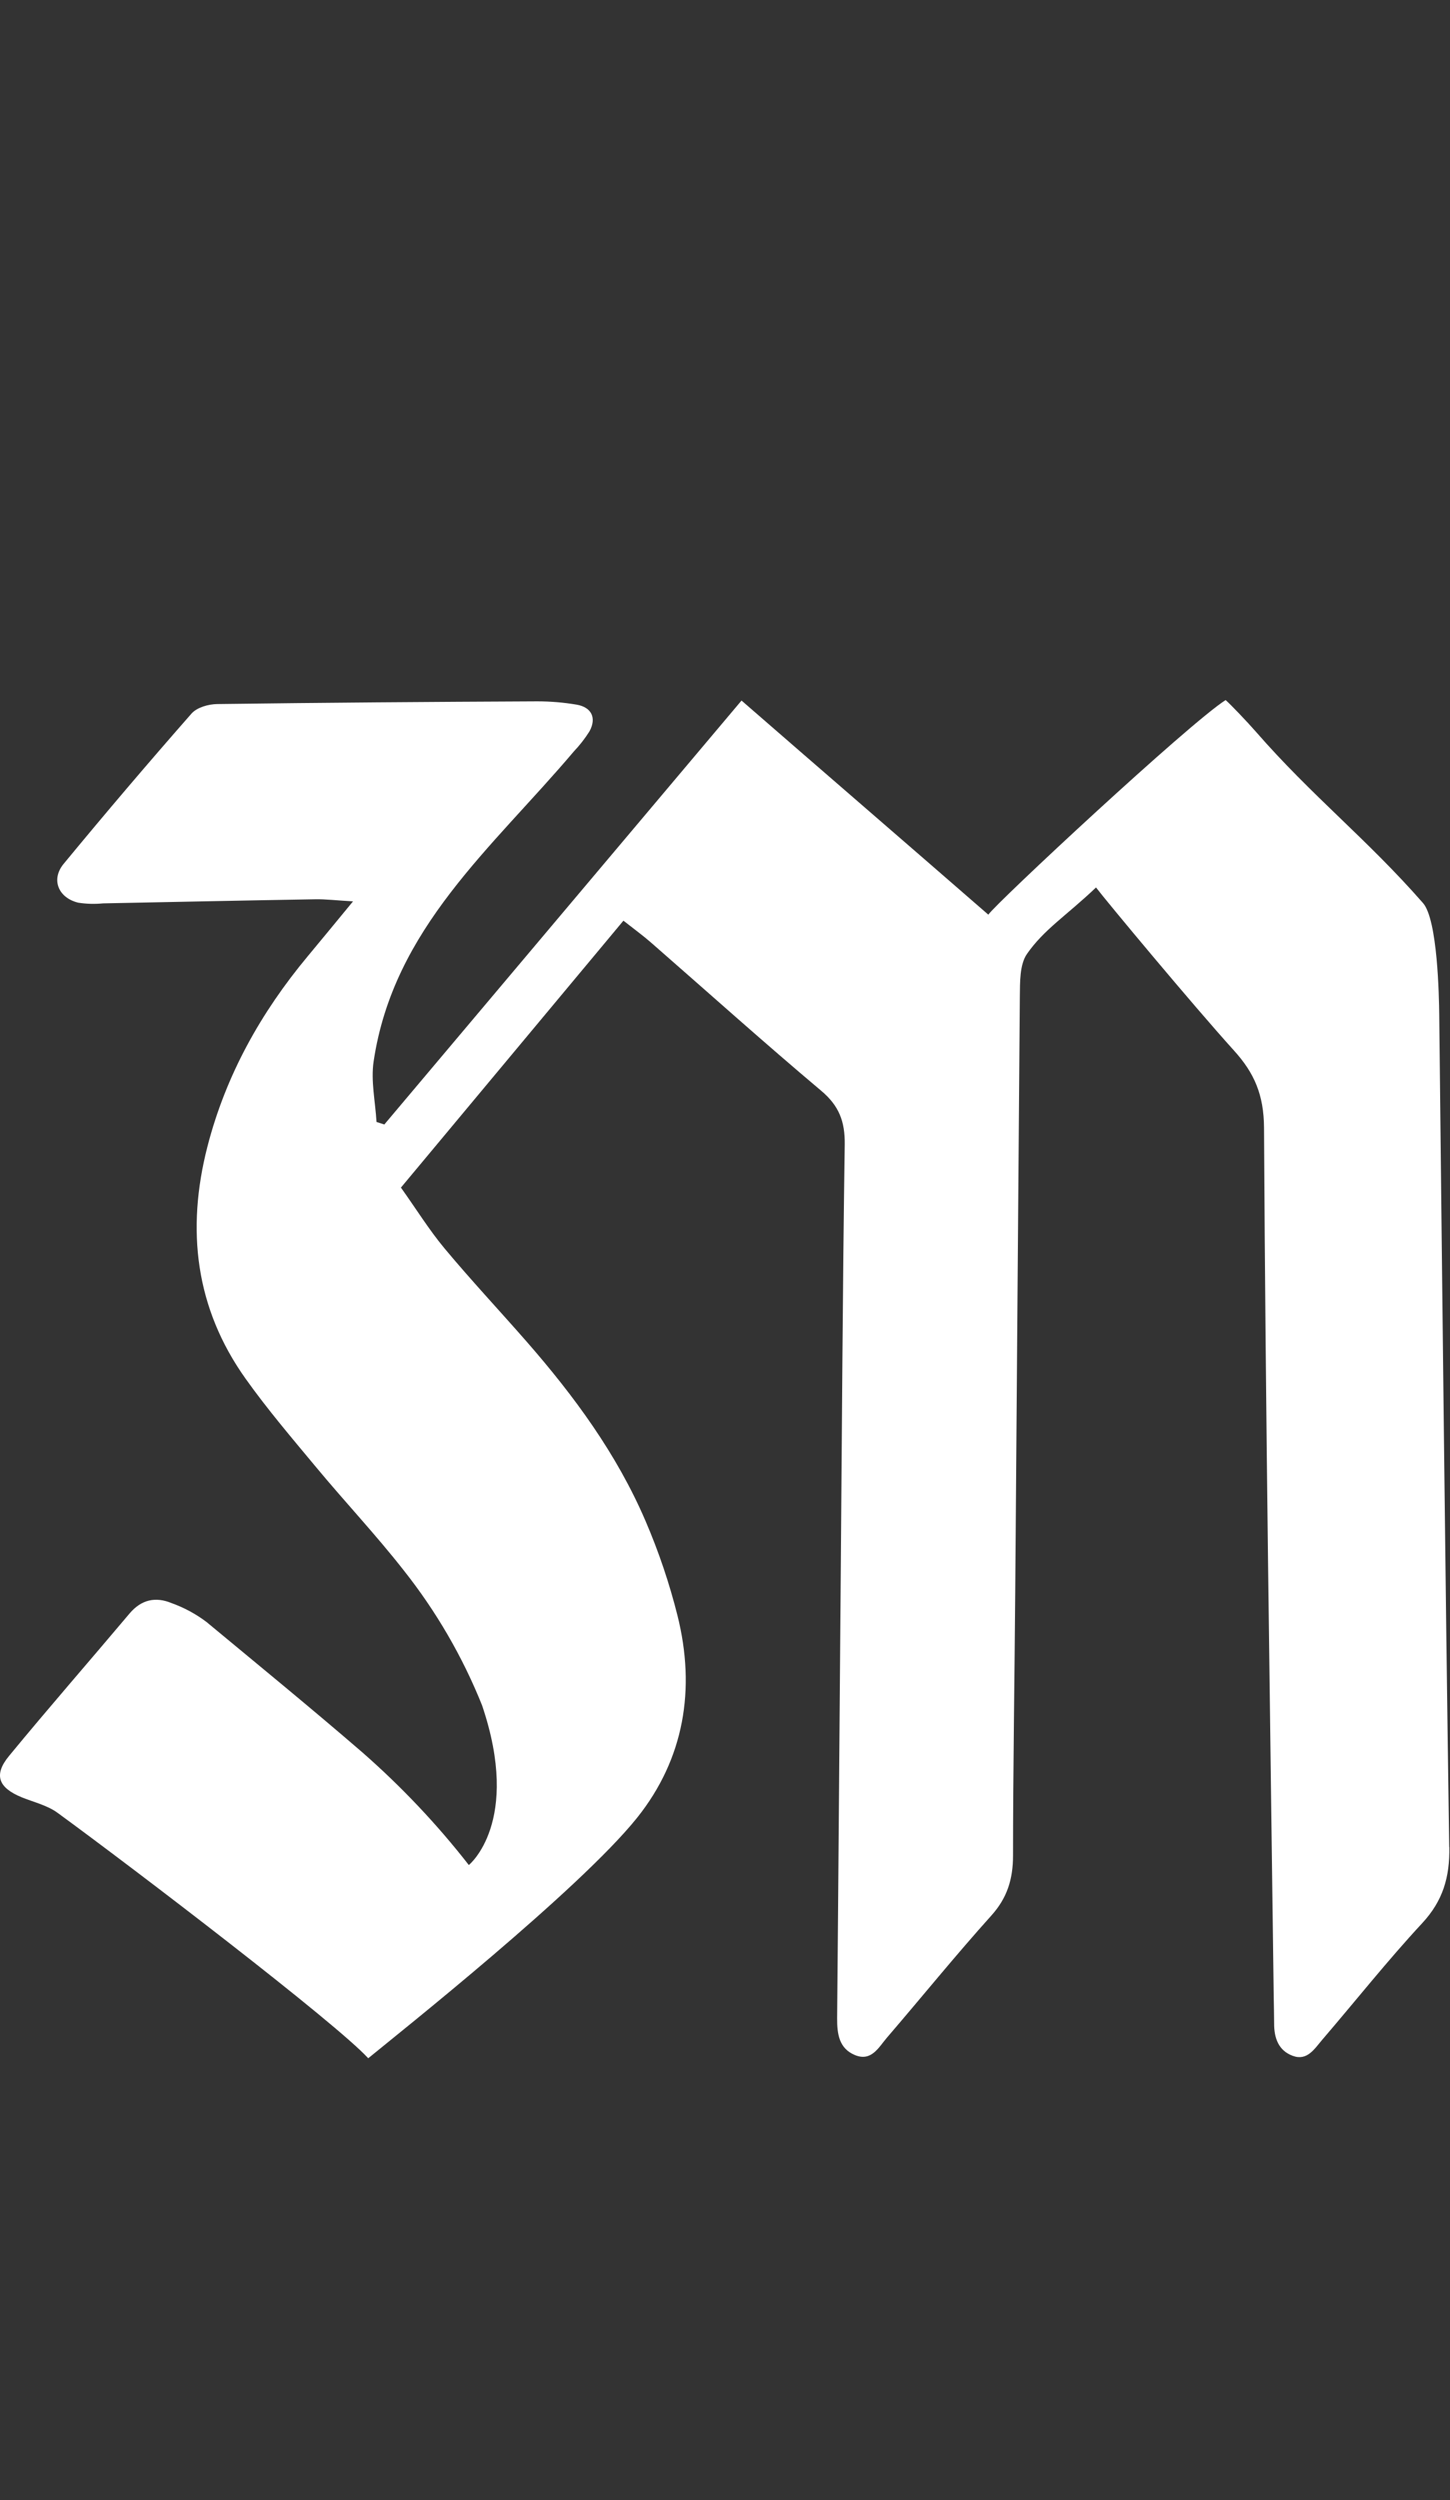 <svg width="145" height="250" viewBox="0 0 145 250" fill="none" xmlns="http://www.w3.org/2000/svg">
<rect x="0" y="0" width="145" height="250" fill="#333333" stroke="none"/>
<g id="Type=10">
<path id="Vector" d="M144.933 184.68C144.983 187.73 144.283 190.08 142.213 192.31C138.743 196.05 135.553 200.08 132.223 203.96C131.453 204.86 130.723 206.1 129.283 205.57C127.853 205.05 127.403 203.79 127.413 202.31C127.413 201.45 127.383 200.58 127.373 199.72C127.003 170.74 126.553 141.76 126.403 112.78C126.383 109.47 125.433 107.29 123.393 105.04C119.313 100.53 110.583 90.04 109.603 88.74C106.603 91.59 104.403 92.93 102.693 95.39C101.963 96.45 102.003 98.2 101.983 99.64C101.833 119.49 101.673 139.35 101.523 159.2C101.463 167.34 101.303 177.39 101.303 185.53C101.303 187.88 100.733 189.76 99.143 191.53C95.563 195.51 92.183 199.69 88.693 203.75C87.863 204.72 87.143 206.17 85.493 205.49C83.903 204.83 83.703 203.38 83.713 201.8C83.843 187.74 83.953 171.77 84.073 157.71C84.193 143.28 84.263 128.85 84.473 114.43C84.503 112.12 83.893 110.56 82.123 109.07C76.373 104.23 70.773 99.2 65.103 94.25C64.303 93.55 63.433 92.92 62.343 92.06L40.093 118.75C41.633 120.91 42.913 122.98 44.453 124.83C47.103 128.01 49.933 131.03 52.663 134.15C57.413 139.59 61.683 145.39 64.563 152.11C65.873 155.16 66.933 158.3 67.743 161.52C69.593 168.9 68.413 175.88 63.703 181.77C57.913 188.99 39.903 203.28 36.823 205.81C33.643 202.32 13.603 187 5.773 181.28C4.743 180.52 3.393 180.21 2.183 179.72C-0.167 178.76 -0.667 177.48 0.913 175.57C4.863 170.77 8.953 166.09 12.953 161.34C14.143 159.93 15.573 159.64 17.163 160.3C18.413 160.75 19.583 161.38 20.643 162.18C25.863 166.51 31.113 170.8 36.243 175.23C40.133 178.64 43.703 182.41 46.883 186.49C46.883 186.49 52.173 182.22 48.203 170.51C46.253 165.65 43.613 161.11 40.363 157.01C37.583 153.46 34.493 150.18 31.613 146.71C29.203 143.81 26.743 140.93 24.553 137.85C19.543 130.81 18.603 122.98 20.743 114.65C22.593 107.47 26.103 101.23 30.763 95.63C32.133 93.98 33.503 92.32 35.303 90.13C33.563 90.03 32.543 89.9 31.523 89.92C24.453 90.04 17.383 90.19 10.313 90.33C9.483 90.41 8.633 90.39 7.813 90.26C5.833 89.77 5.073 87.95 6.363 86.38C10.553 81.3 14.813 76.29 19.153 71.35C19.703 70.73 20.853 70.41 21.723 70.4C32.383 70.26 43.053 70.18 53.723 70.13C55.043 70.13 56.363 70.24 57.663 70.46C59.163 70.72 59.673 71.79 58.953 73.12C58.503 73.84 57.973 74.52 57.383 75.14C49.183 84.83 39.353 92.8 37.363 106.13C37.073 108.09 37.533 110.16 37.653 112.19L38.433 112.44L74.153 70.05C82.533 77.34 90.143 83.9 98.833 91.46C99.543 90.37 118.863 72.36 122.563 70C123.043 70.42 124.663 72.11 125.583 73.16C131.183 79.59 136.693 83.89 142.303 90.3C143.763 91.97 143.903 99.62 143.923 101.47C144.233 129.22 144.513 156.96 144.923 184.71L144.933 184.68Z" fill="white"/>
</g>
</svg>

